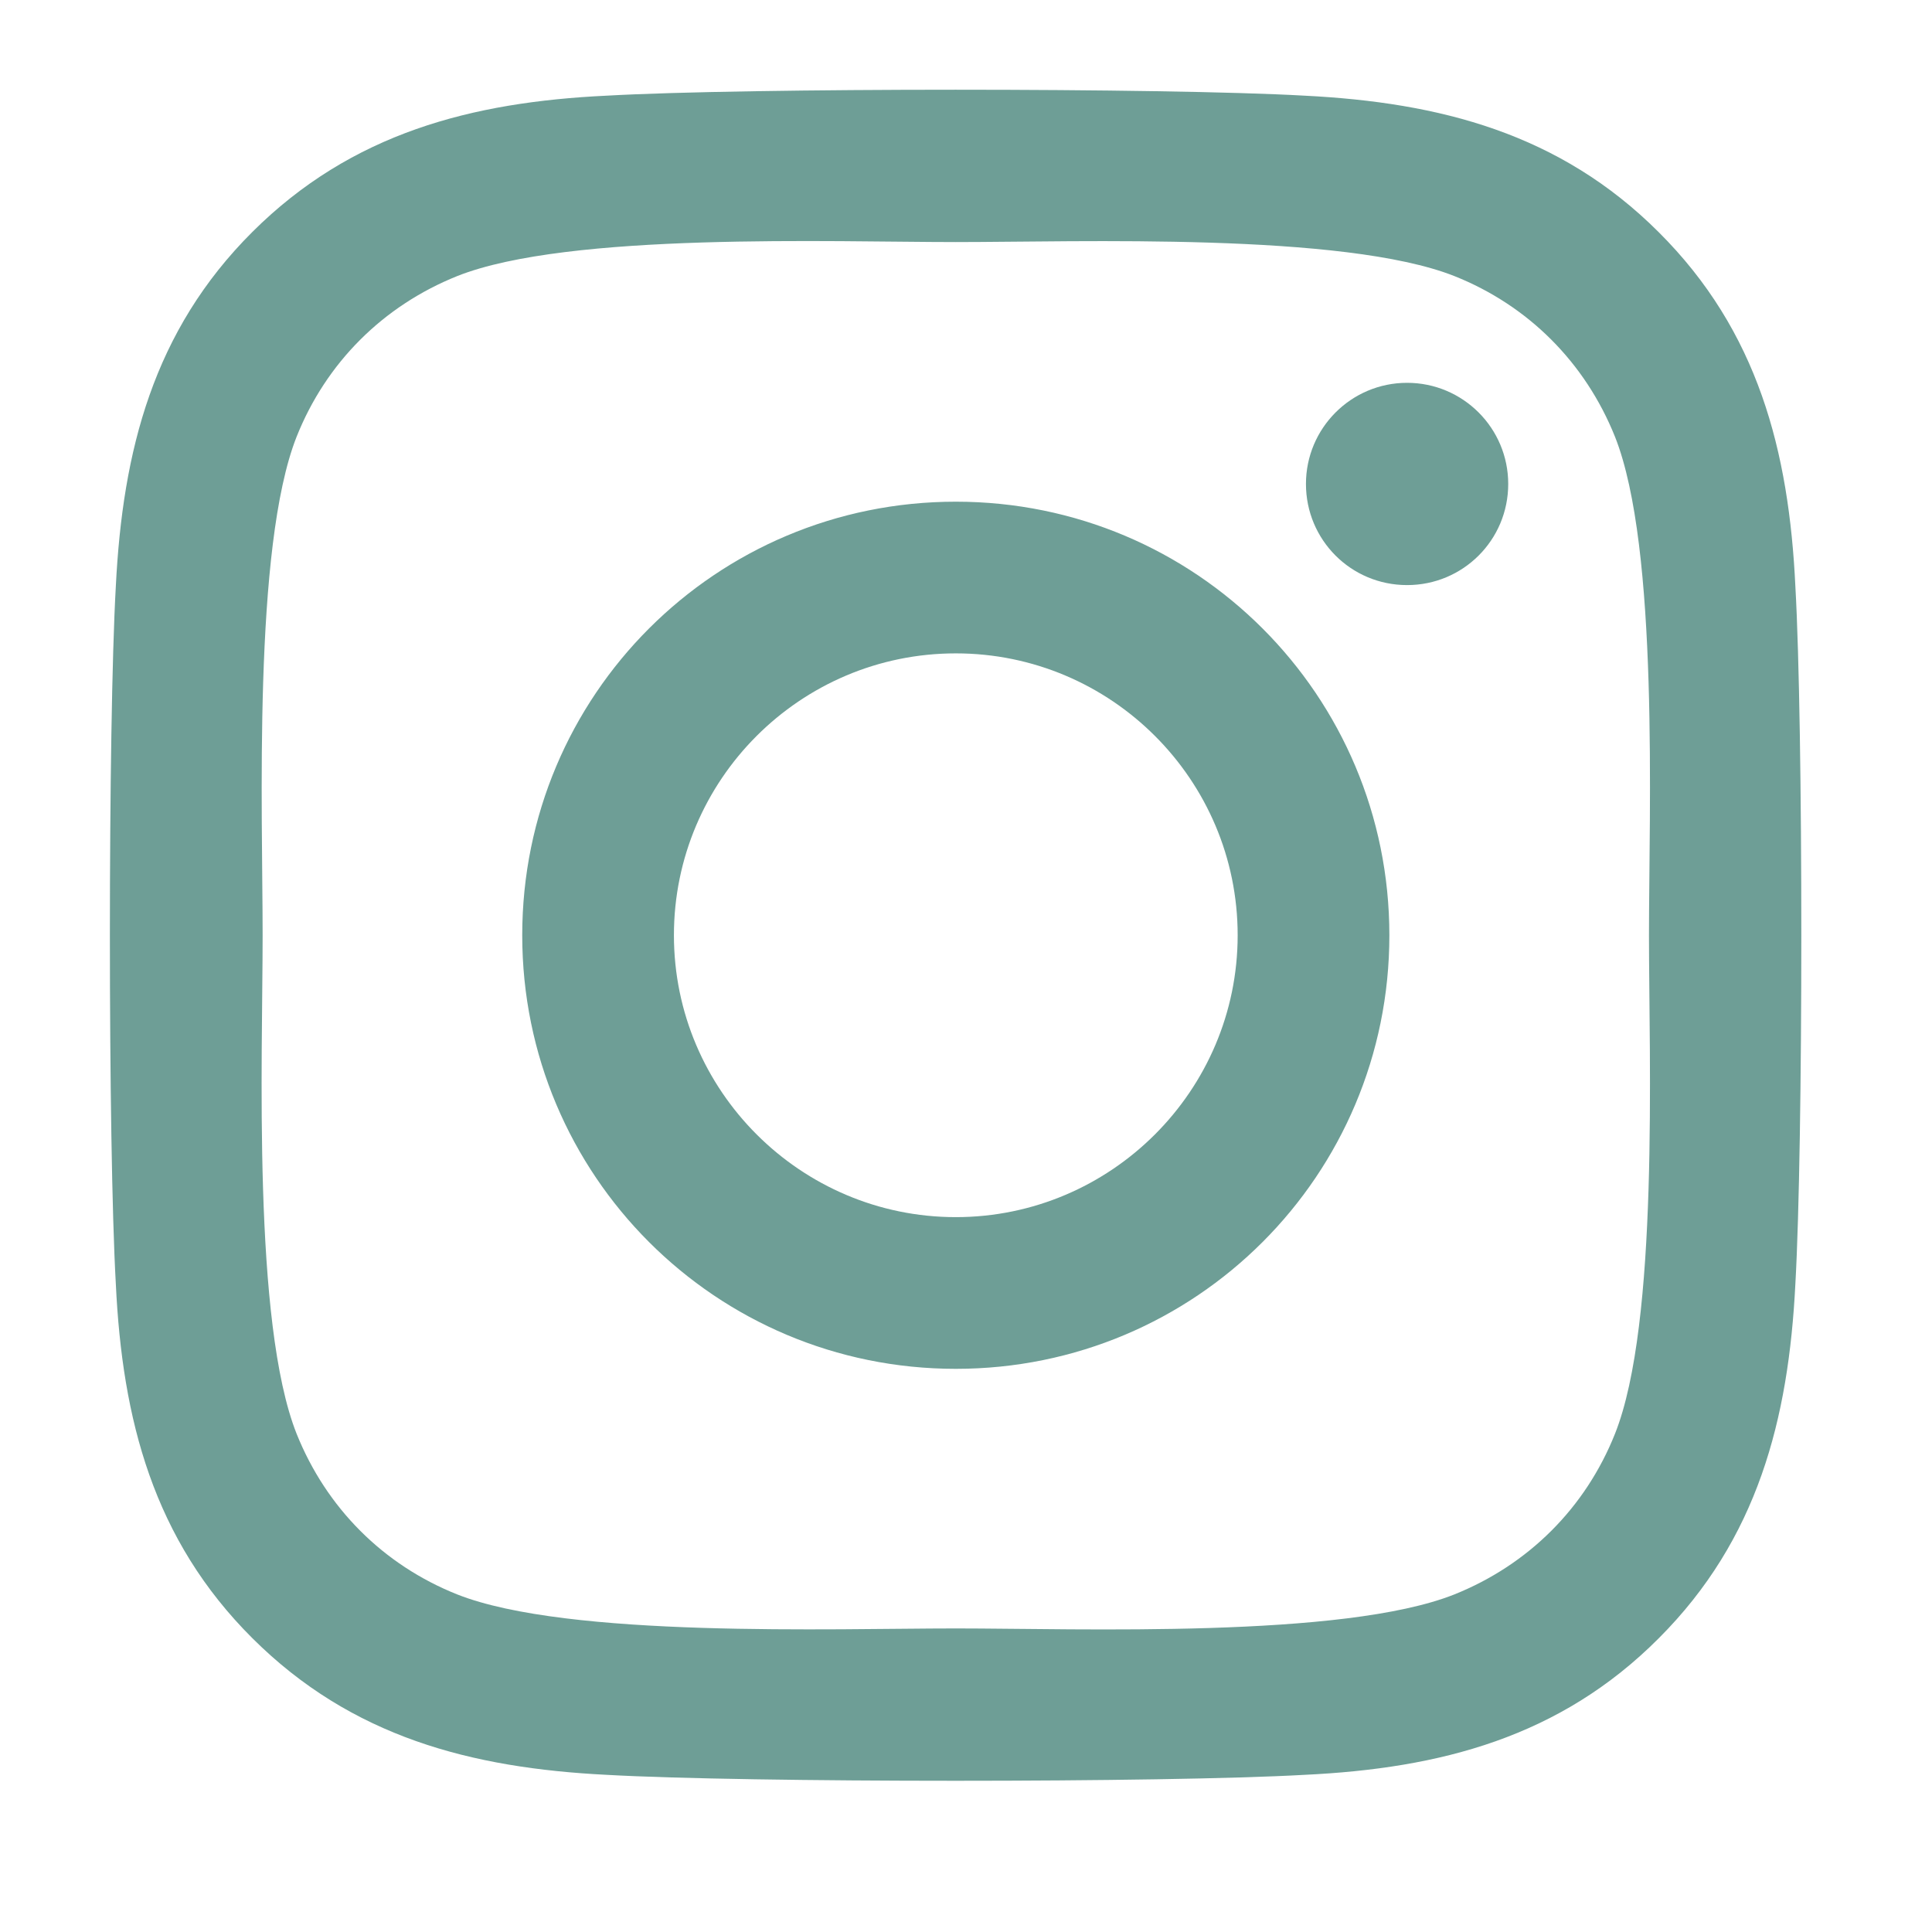 <?xml version="1.0" encoding="utf-8"?>
<!-- Generator: Adobe Illustrator 16.0.0, SVG Export Plug-In . SVG Version: 6.00 Build 0)  -->
<!DOCTYPE svg PUBLIC "-//W3C//DTD SVG 1.1//EN" "http://www.w3.org/Graphics/SVG/1.1/DTD/svg11.dtd">
<svg version="1.1" id="Capa_1" xmlns="http://www.w3.org/2000/svg" xmlns:xlink="http://www.w3.org/1999/xlink" x="0px" y="0px"
	 width="150px" height="150px" viewBox="0 0 150 150" enable-background="new 0 0 150 150" xml:space="preserve">
<path fill="#6E9E96" d="M74.208,38.951c-18.633,0-33.662,15.029-33.662,33.662c0,18.633,15.029,33.663,33.662,33.663
	c18.632,0,33.662-15.029,33.662-33.663C107.869,53.98,92.84,38.951,74.208,38.951z M74.208,94.498
	c-12.041,0-21.885-9.814-21.885-21.885c0-12.07,9.814-21.885,21.885-21.885c12.07,0,21.884,9.814,21.884,21.885
	C96.092,84.684,86.248,94.498,74.208,94.498z M117.098,37.574c0,4.365-3.516,7.852-7.852,7.852c-4.365,0-7.852-3.516-7.852-7.852
	s3.516-7.852,7.852-7.852S117.098,33.238,117.098,37.574z M139.393,45.542c-0.498-10.518-2.9-19.834-10.605-27.51
	c-7.676-7.676-16.992-10.078-27.51-10.605c-10.84-0.615-43.33-0.615-54.169,0c-10.488,0.498-19.805,2.9-27.51,10.576
	S9.52,34.996,8.993,45.513c-0.615,10.84-0.615,43.331,0,54.17c0.498,10.518,2.9,19.834,10.605,27.51s16.992,10.078,27.51,10.605
	c10.84,0.615,43.33,0.615,54.169,0c10.518-0.498,19.834-2.9,27.51-10.605c7.676-7.676,10.078-16.992,10.605-27.51
	C140.008,88.844,140.008,56.382,139.393,45.542z M125.389,111.314c-2.285,5.742-6.709,10.166-12.48,12.48
	c-8.643,3.428-29.15,2.637-38.701,2.637c-9.551,0-30.088,0.762-38.701-2.637c-5.742-2.285-10.166-6.709-12.48-12.48
	c-3.428-8.643-2.637-29.15-2.637-38.702c0-9.551-0.762-30.088,2.637-38.701c2.285-5.742,6.709-10.166,12.48-12.48
	c8.643-3.428,29.15-2.637,38.701-2.637c9.55,0,30.087-0.762,38.701,2.637c5.742,2.285,10.166,6.709,12.48,12.48
	c3.428,8.643,2.637,29.15,2.637,38.701C128.025,82.164,128.816,102.701,125.389,111.314z"/>
</svg>
